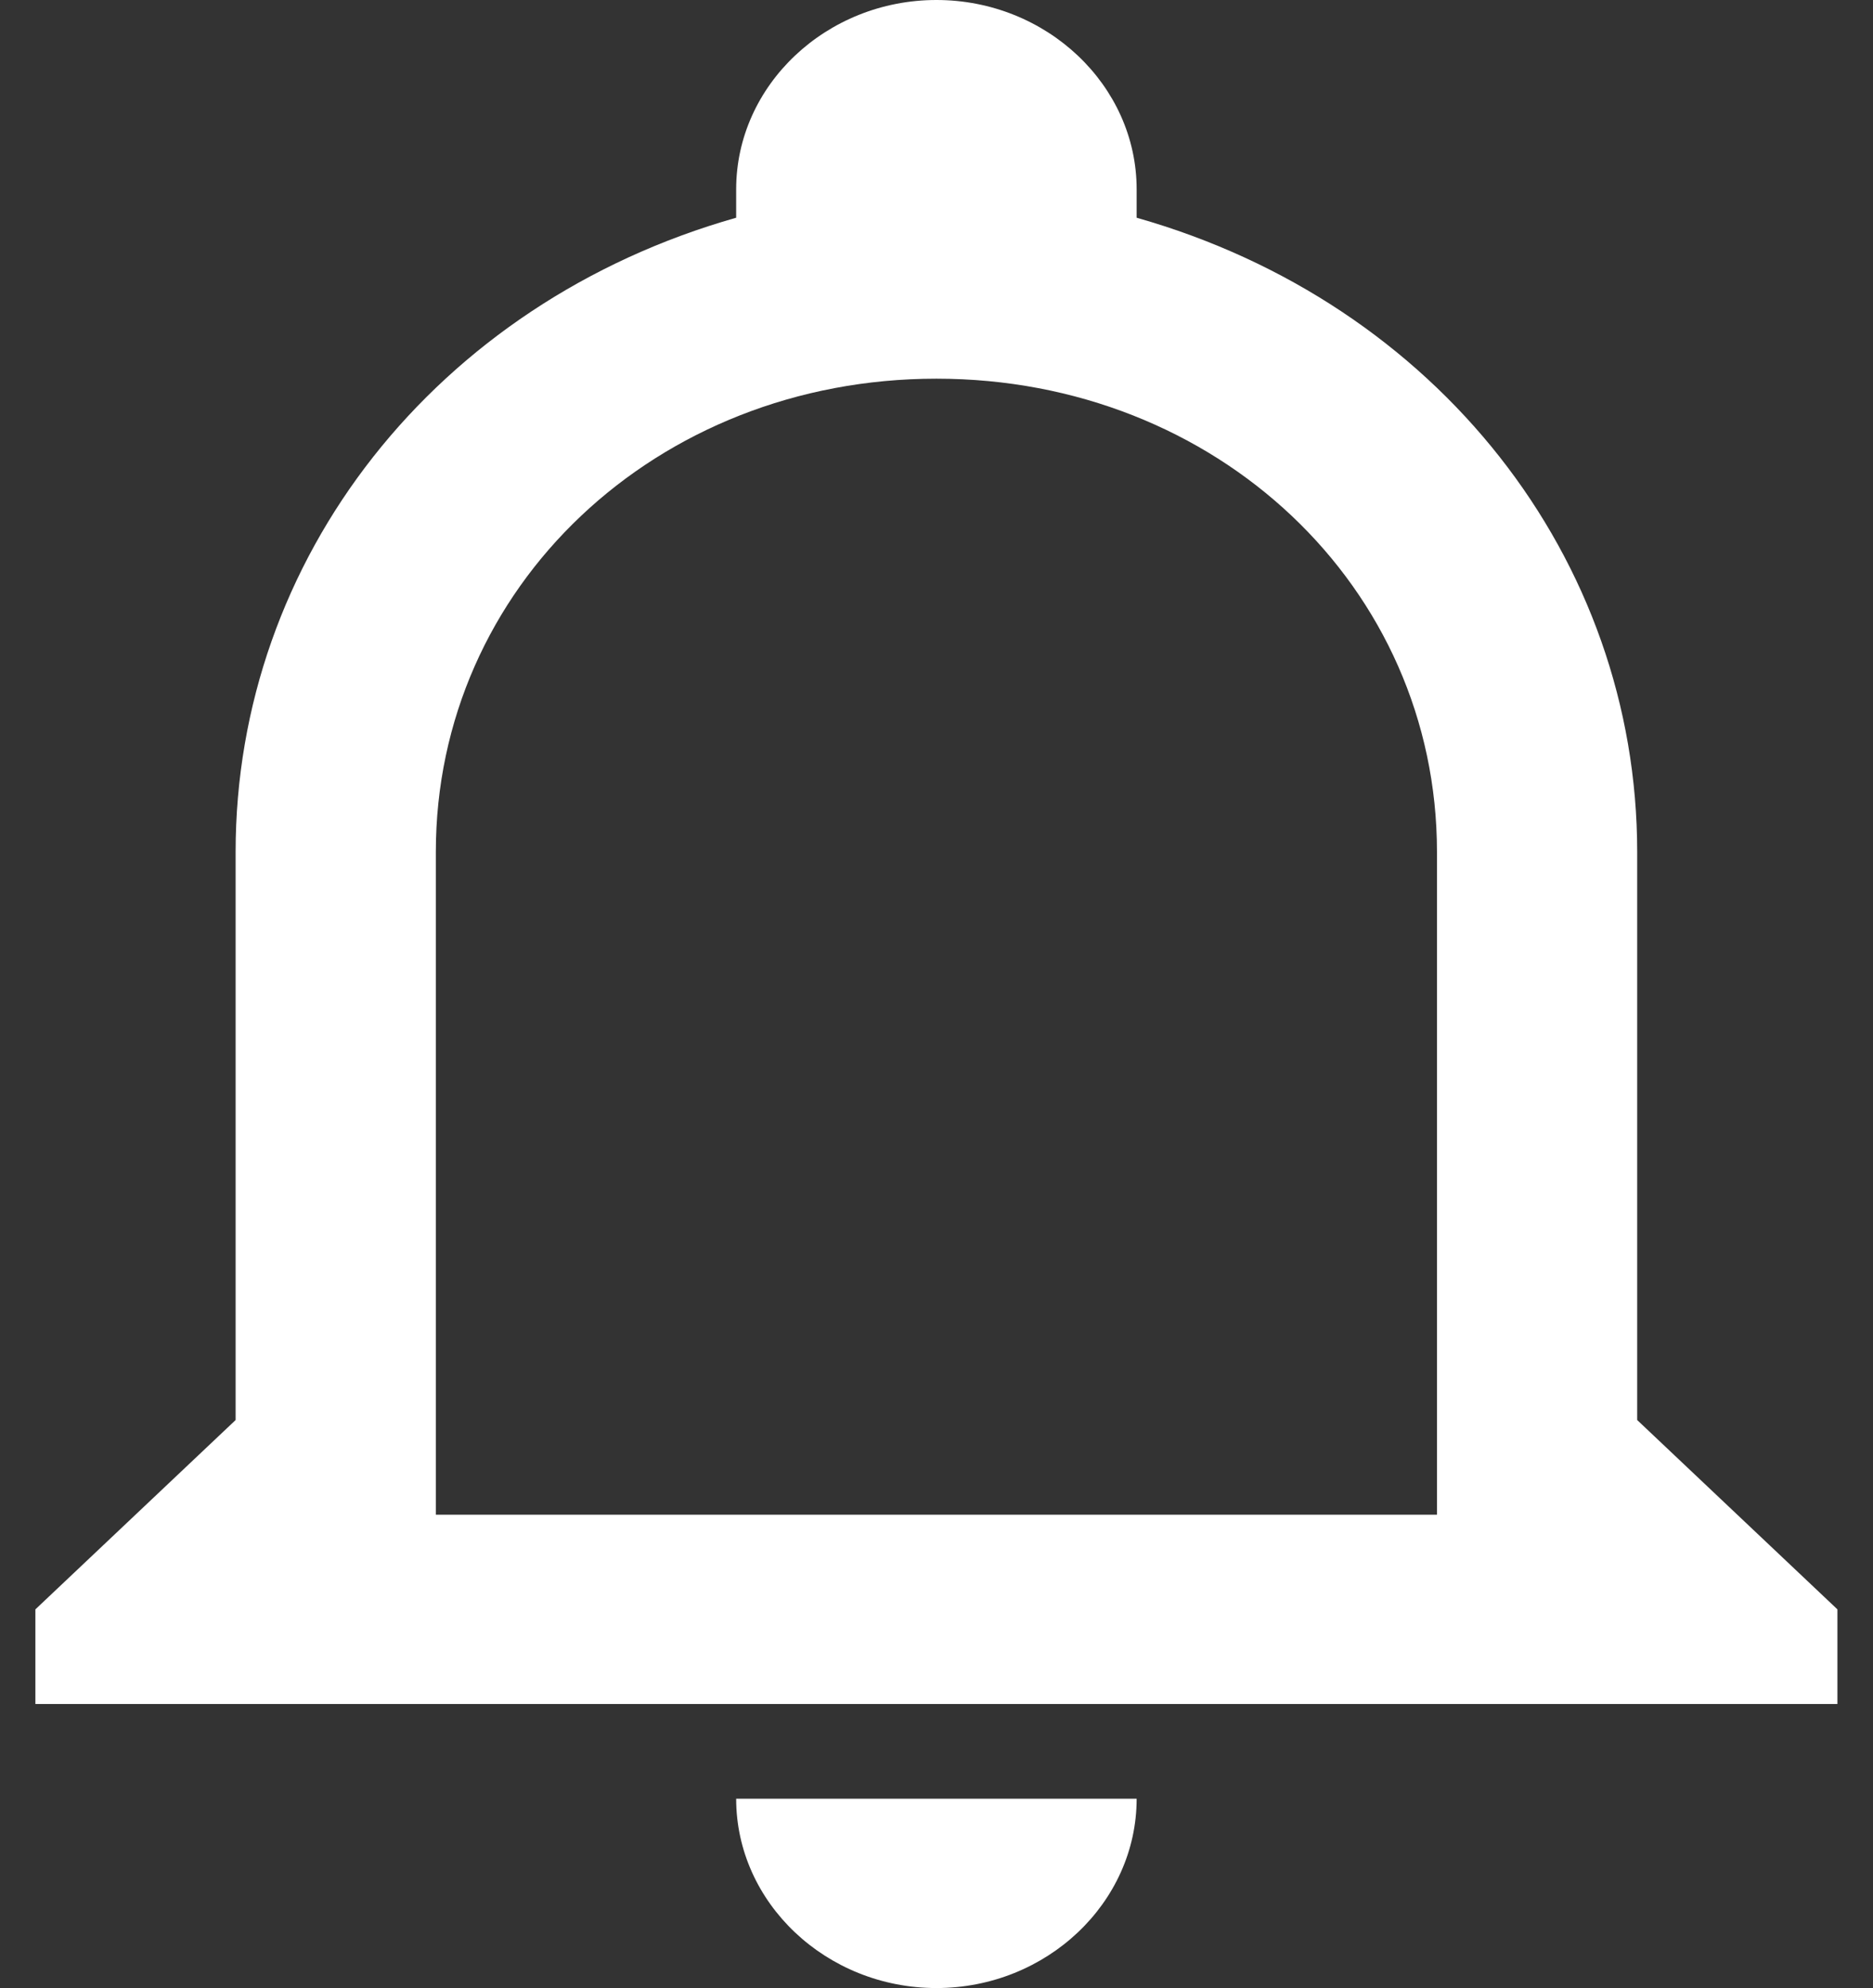 <svg width="49" height="52" viewBox="0 0 49 52" fill="none" xmlns="http://www.w3.org/2000/svg">
<rect x="0" y="0" width="49" height="52" fill="#333333" stroke="none"/>
<path d="M19.259 47.048H29.736C29.736 49.771 27.378 52 24.498 52C21.617 52 19.259 49.771 19.259 47.048ZM48.069 42.095V44.571H0.926V42.095L6.164 37.143V22.286C6.164 14.61 11.402 7.924 19.259 5.695V4.952C19.259 2.229 21.617 0 24.498 0C27.378 0 29.736 2.229 29.736 4.952V5.695C37.593 7.924 42.831 14.61 42.831 22.286V37.143L48.069 42.095ZM37.593 22.286C37.593 15.352 31.831 9.905 24.498 9.905C17.164 9.905 11.402 15.352 11.402 22.286V39.619H37.593V22.286Z" fill="white"/>
</svg>
